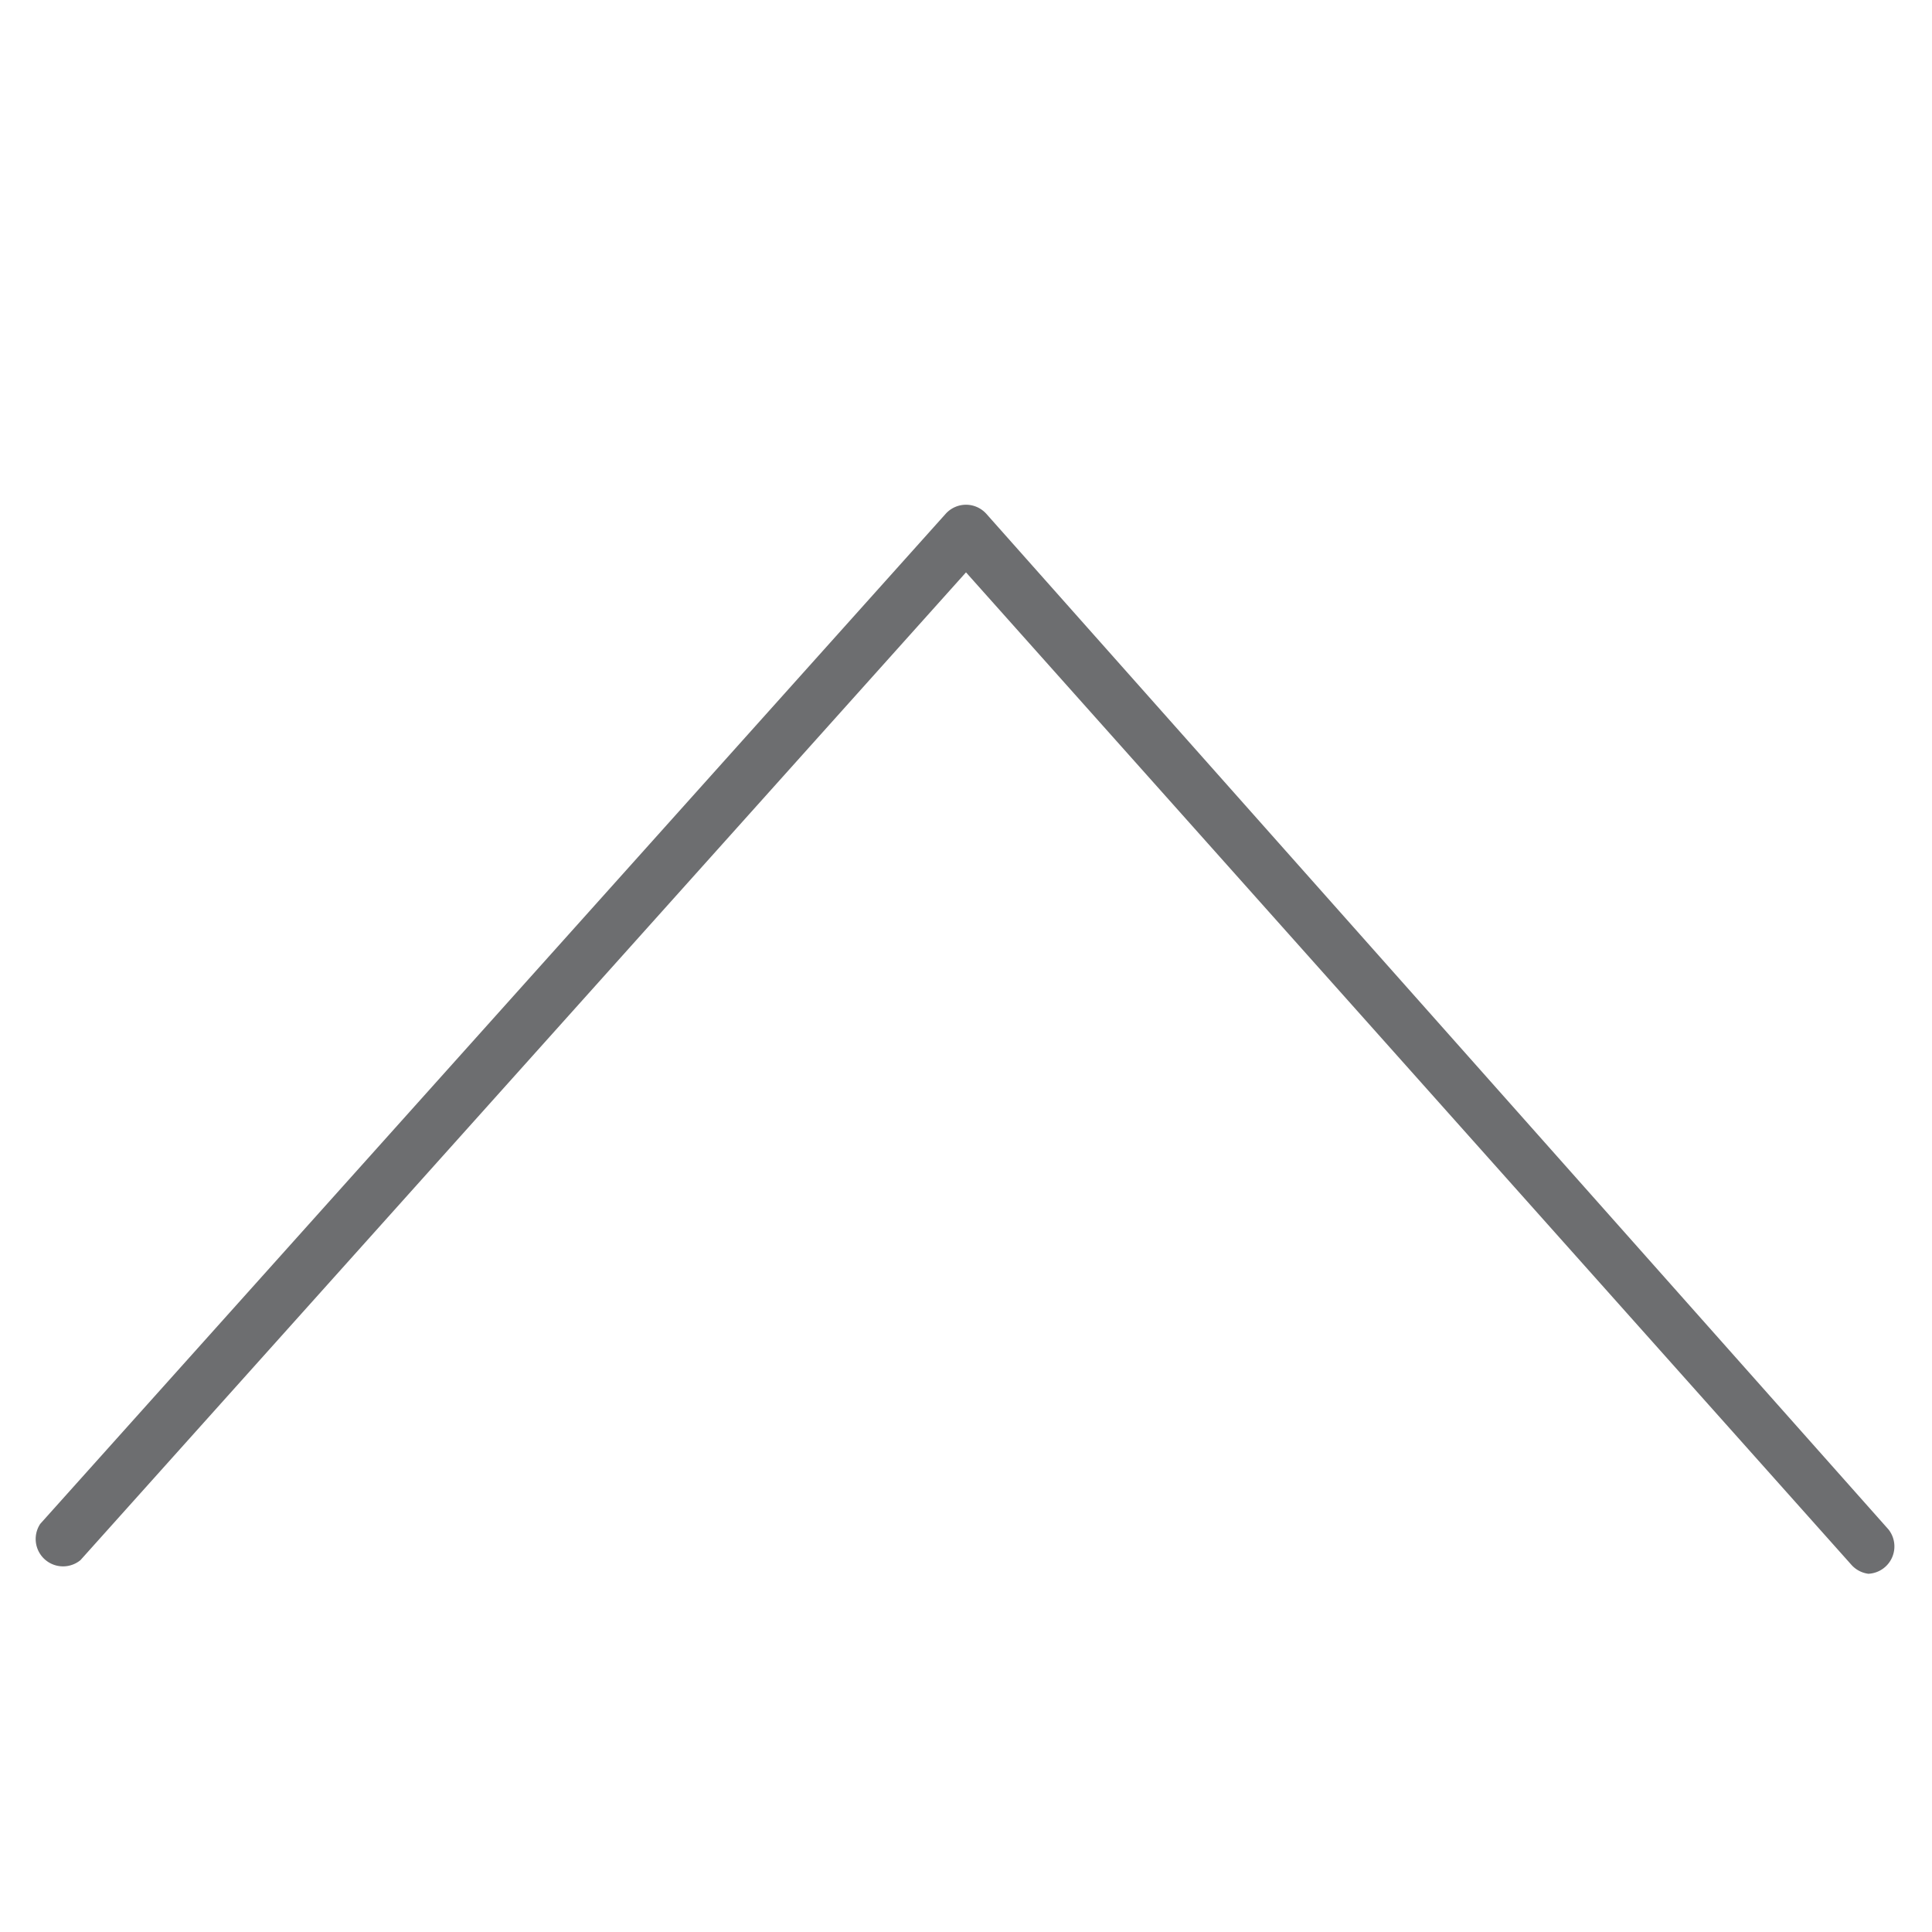 <svg id="Layer_1" data-name="Layer 1" xmlns="http://www.w3.org/2000/svg" viewBox="0 0 24 24"><defs><style>.cls-1{fill:#6d6e70;}</style></defs><title>Source File</title><path class="cls-1" d="M23.21,19.55A0.34,0.34,0,0,1,23,19.44L12,7.11,1,19.38a0.34,0.34,0,0,1-.5-0.45L11.75,6.38A0.34,0.34,0,0,1,12,6.27h0a0.34,0.34,0,0,1,.25.11L23.46,19A0.34,0.34,0,0,1,23.21,19.55Z"/></svg>